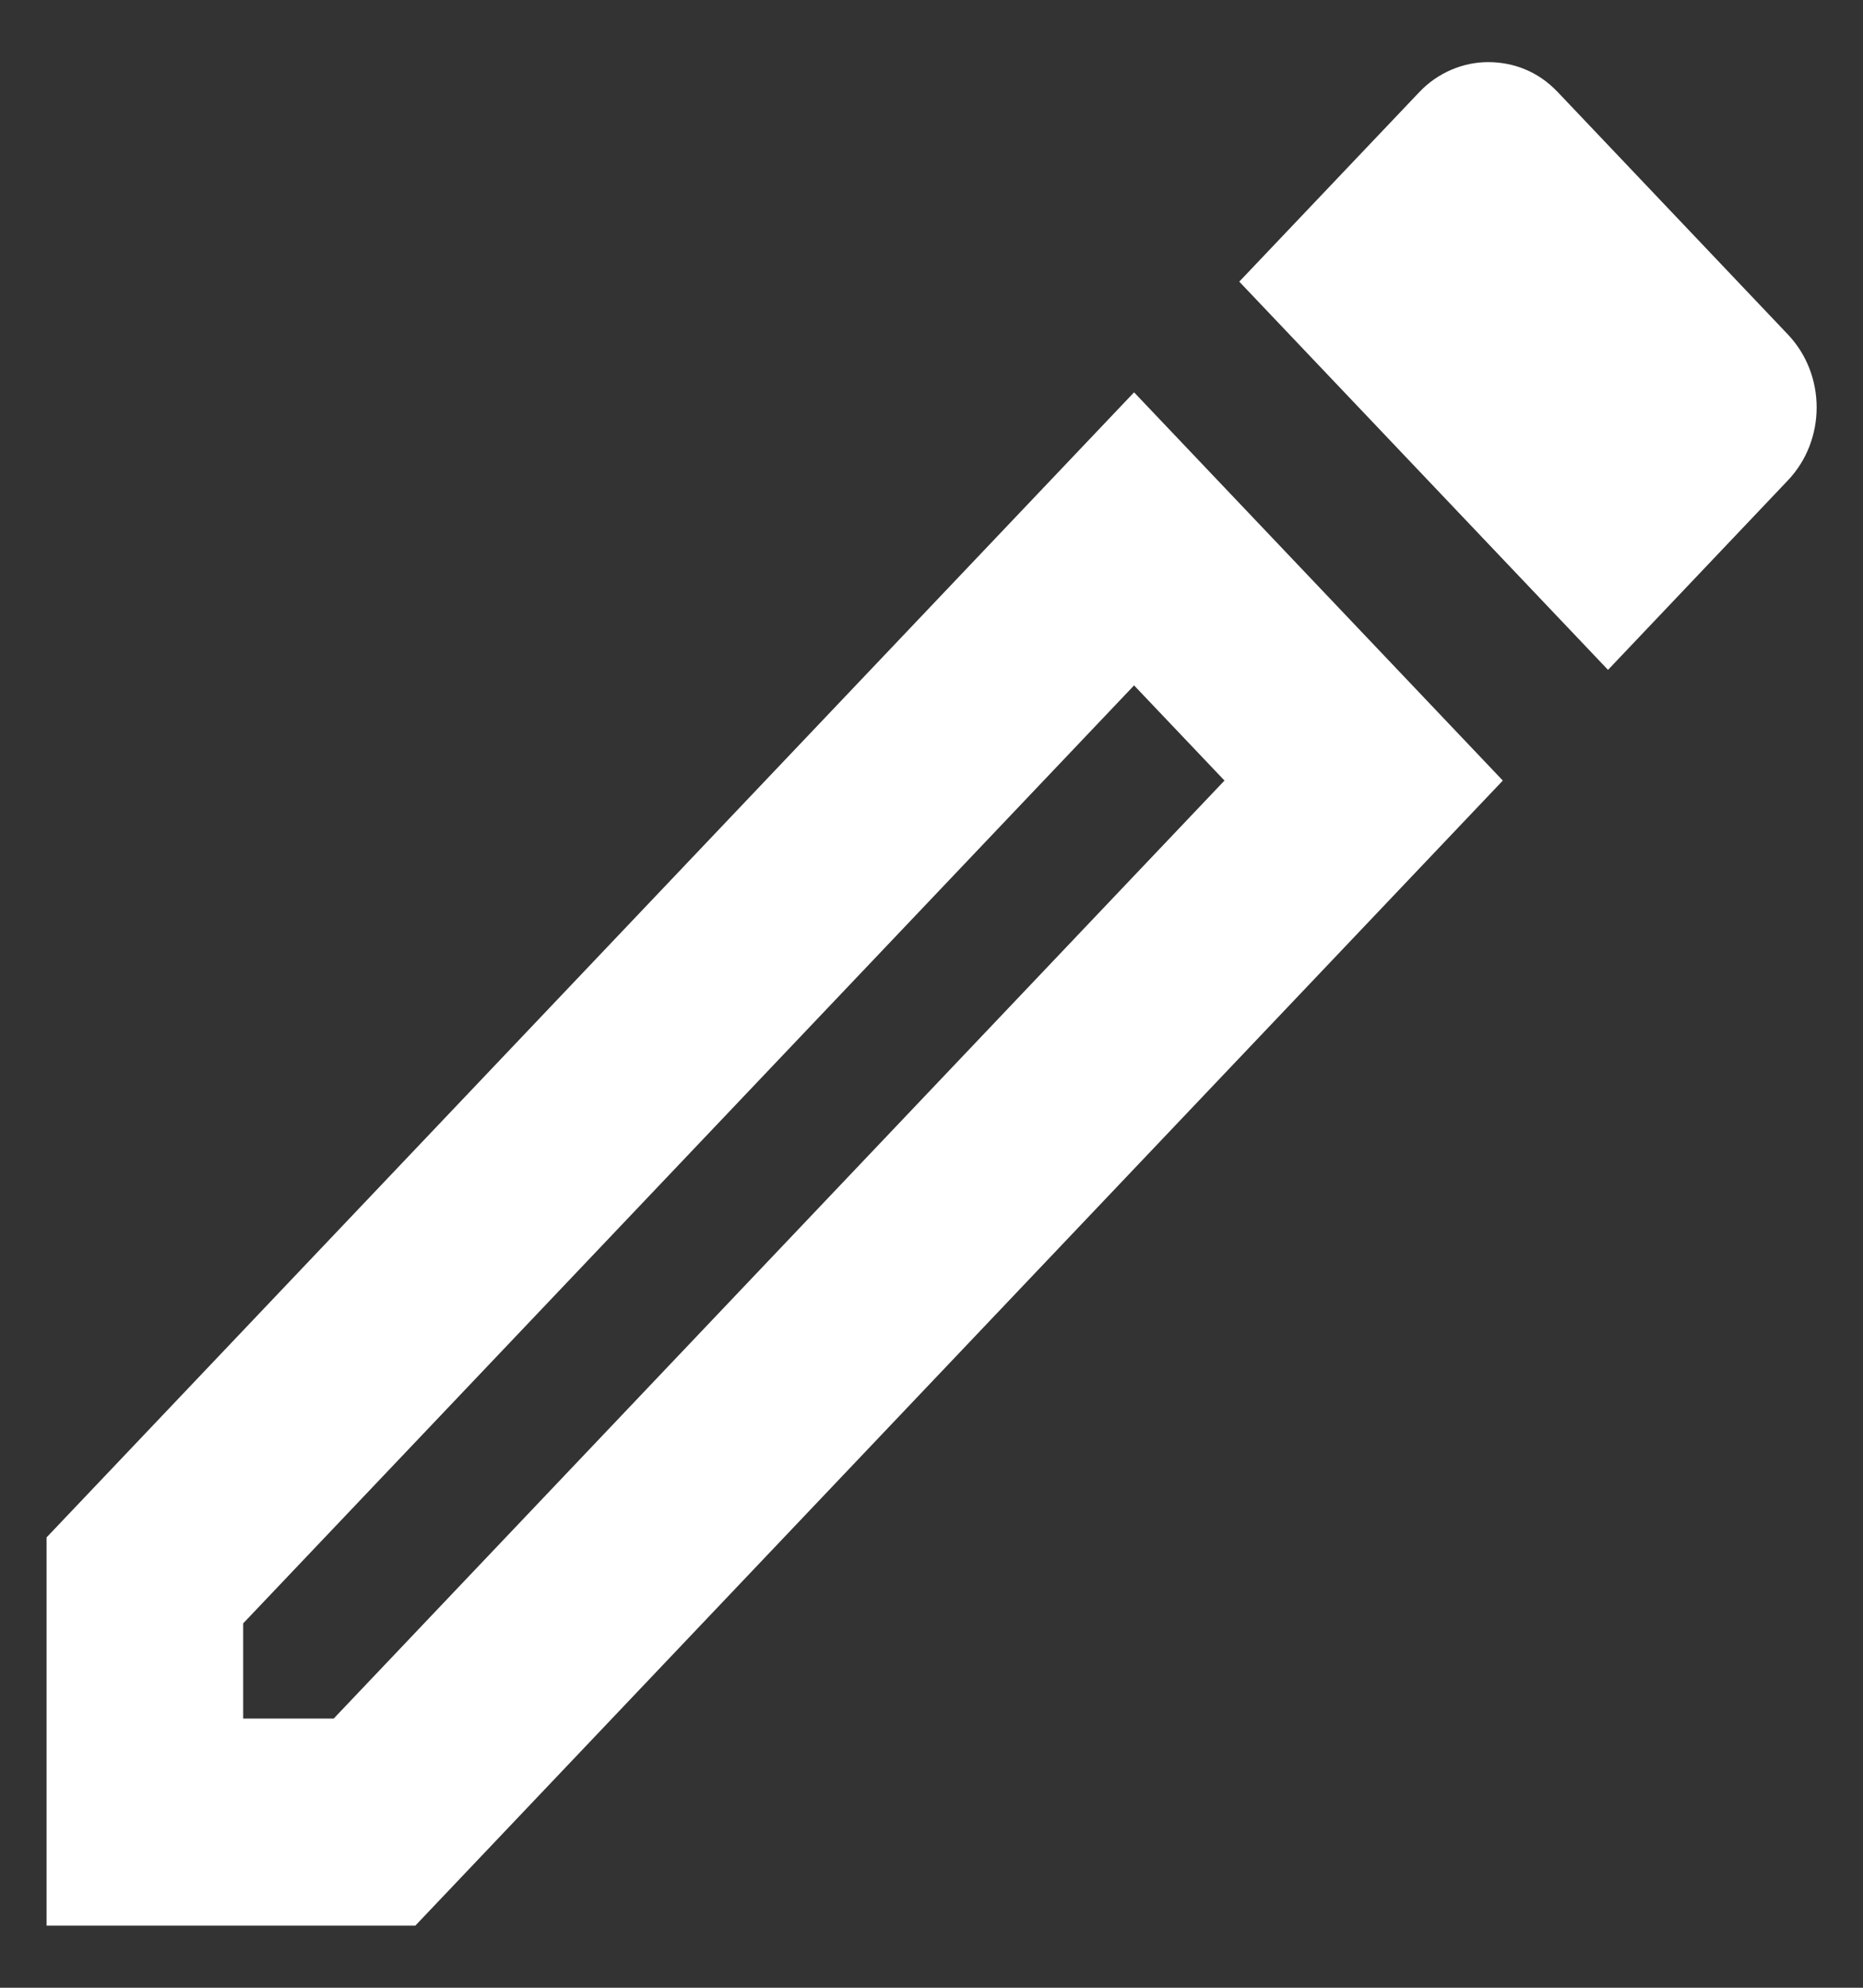 <svg width="15" height="16" viewBox="0 0 15 16" fill="none" xmlns="http://www.w3.org/2000/svg">
<rect x="0" y="0" width="15" height="16" fill="#333333" stroke="none"/>
<path d="M9.131 5.517L9.859 6.283L2.687 13.833H1.958V13.067L9.131 5.517ZM11.981 0.5C11.783 0.5 11.577 0.583 11.427 0.742L9.978 2.267L12.947 5.392L14.395 3.867C14.704 3.542 14.704 3.017 14.395 2.692L12.543 0.742C12.385 0.575 12.187 0.5 11.981 0.5ZM9.131 3.158L0.375 12.375V15.5H3.344L12.1 6.283L9.131 3.158Z" fill="white"/>
</svg>
